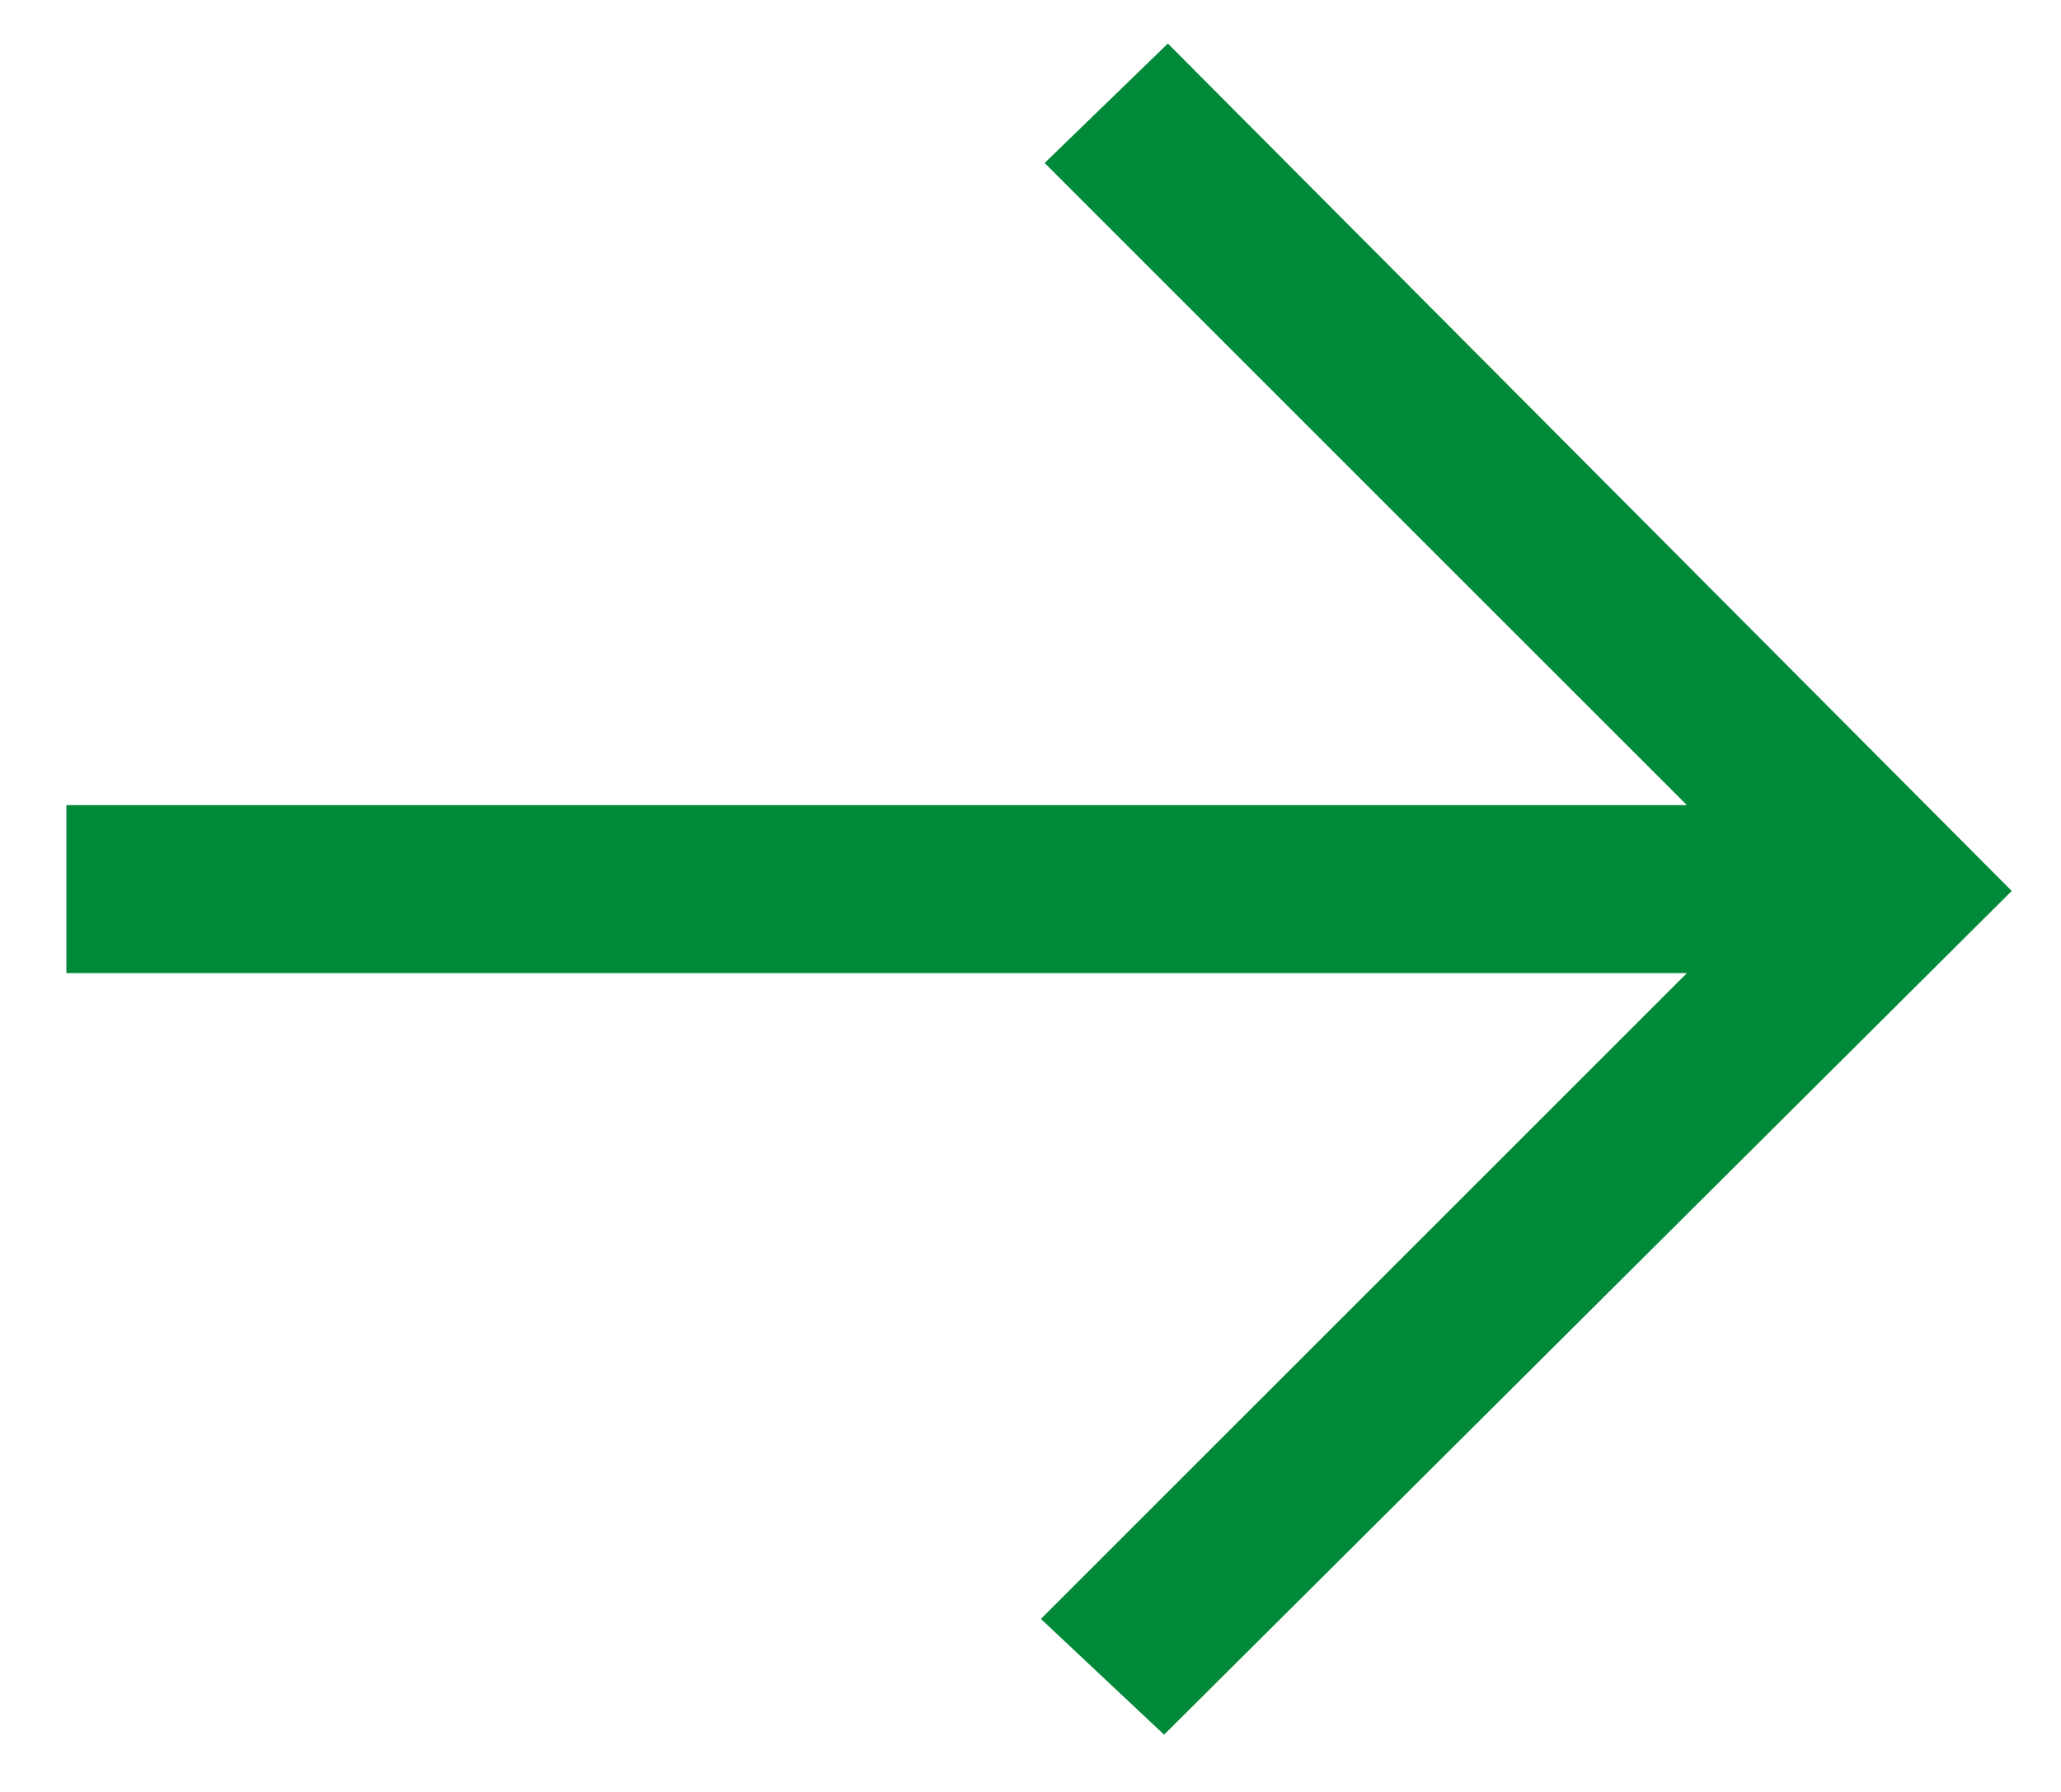 <svg width="23" height="20" viewBox="0 0 23 20" fill="none" xmlns="http://www.w3.org/2000/svg">
<path d="M13.033 0.486L11.658 1.819L18.825 8.986L0.741 8.986L0.741 10.861L18.825 10.861L11.616 18.069L12.991 19.361L22.45 9.944L13.033 0.486Z" fill="#008939"/>
</svg>
